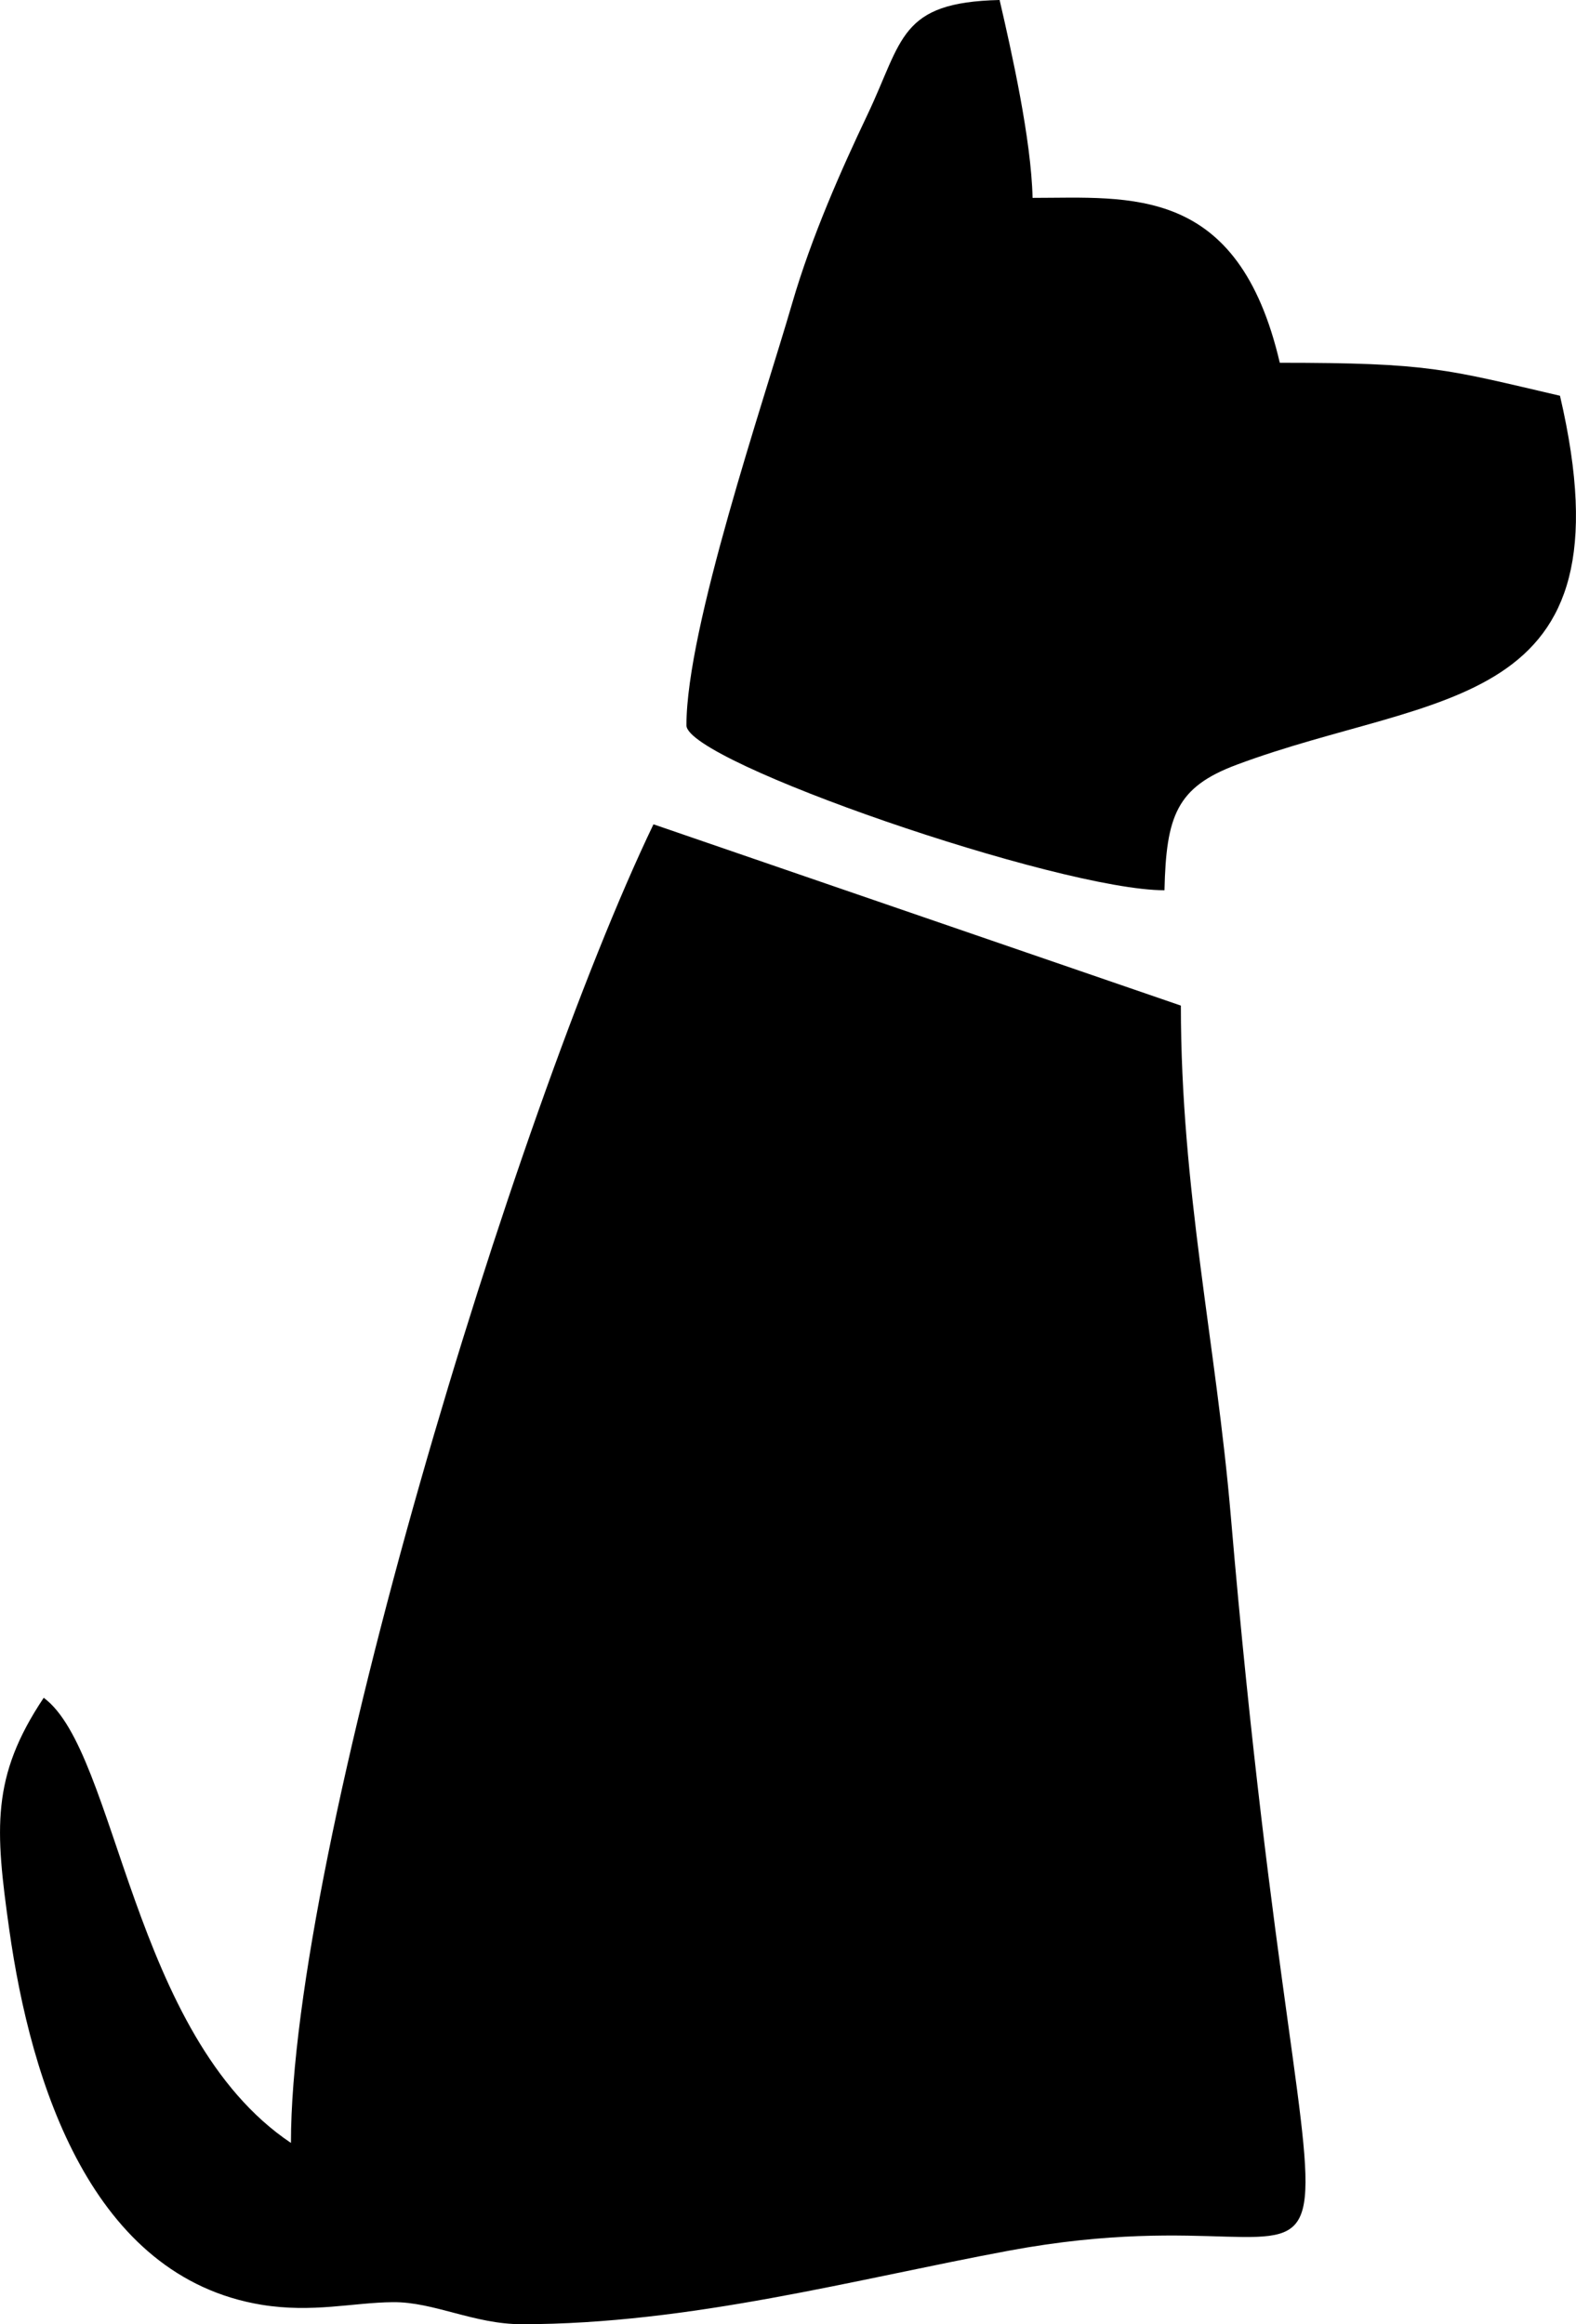<?xml version="1.0" encoding="UTF-8"?>
<!DOCTYPE svg PUBLIC "-//W3C//DTD SVG 1.1//EN" "http://www.w3.org/Graphics/SVG/1.1/DTD/svg11.dtd">
<!-- Creator: CorelDRAW -->
<svg xmlns="http://www.w3.org/2000/svg" xml:space="preserve" width="5.949mm" height="8.772mm" version="1.1" style="shape-rendering:geometricPrecision; text-rendering:geometricPrecision; image-rendering:optimizeQuality; fill-rule:evenodd; clip-rule:evenodd"
viewBox="0 0 83.64 123.33"
 xmlns:xlink="http://www.w3.org/1999/xlink"
 xmlns:xodm="http://www.corel.com/coreldraw/odm/2003">
 <defs>
  <style type="text/css">
   <![CDATA[
    .fil0 {fill:black}
   ]]>
  </style>
 </defs>
 <g id="Layer_x0020_1">
  <path class="fil0" d="M15.44 113.71c-8.48,-5.68 -9.21,-20.75 -13.12,-23.62 -2.8,4.19 -2.58,6.96 -1.83,12.29 1.15,8.17 4.37,18.44 13.4,19.92 2.72,0.44 4.83,-0.12 6.96,-0.14 2.18,-0.02 4.3,1.17 6.84,1.17 8.93,0 17.72,-2.39 25.84,-3.9 21.63,-4.02 16.06,11.09 11.79,-38.98 -0.78,-9.15 -2.65,-17.32 -2.65,-27.09l-27.99 -9.62c-7.4,15.42 -19.24,54.51 -19.24,69.98zm20.99 -75.22c0,1.93 19.78,8.75 25.37,8.75 0.09,-3.94 0.64,-5.47 3.83,-6.66 10.57,-3.95 21.11,-2.63 17.16,-19.58 -6.1,-1.42 -6.92,-1.75 -14.87,-1.75 -2.21,-9.48 -7.95,-8.75 -13.12,-8.75 -0.07,-3.11 -1.12,-7.78 -1.75,-10.5 -5.34,0.12 -5.12,2.11 -7.02,6.1 -1.36,2.86 -2.96,6.45 -3.99,10 -1.53,5.27 -5.61,17.21 -5.61,22.38z"/>
 </g>
</svg>
